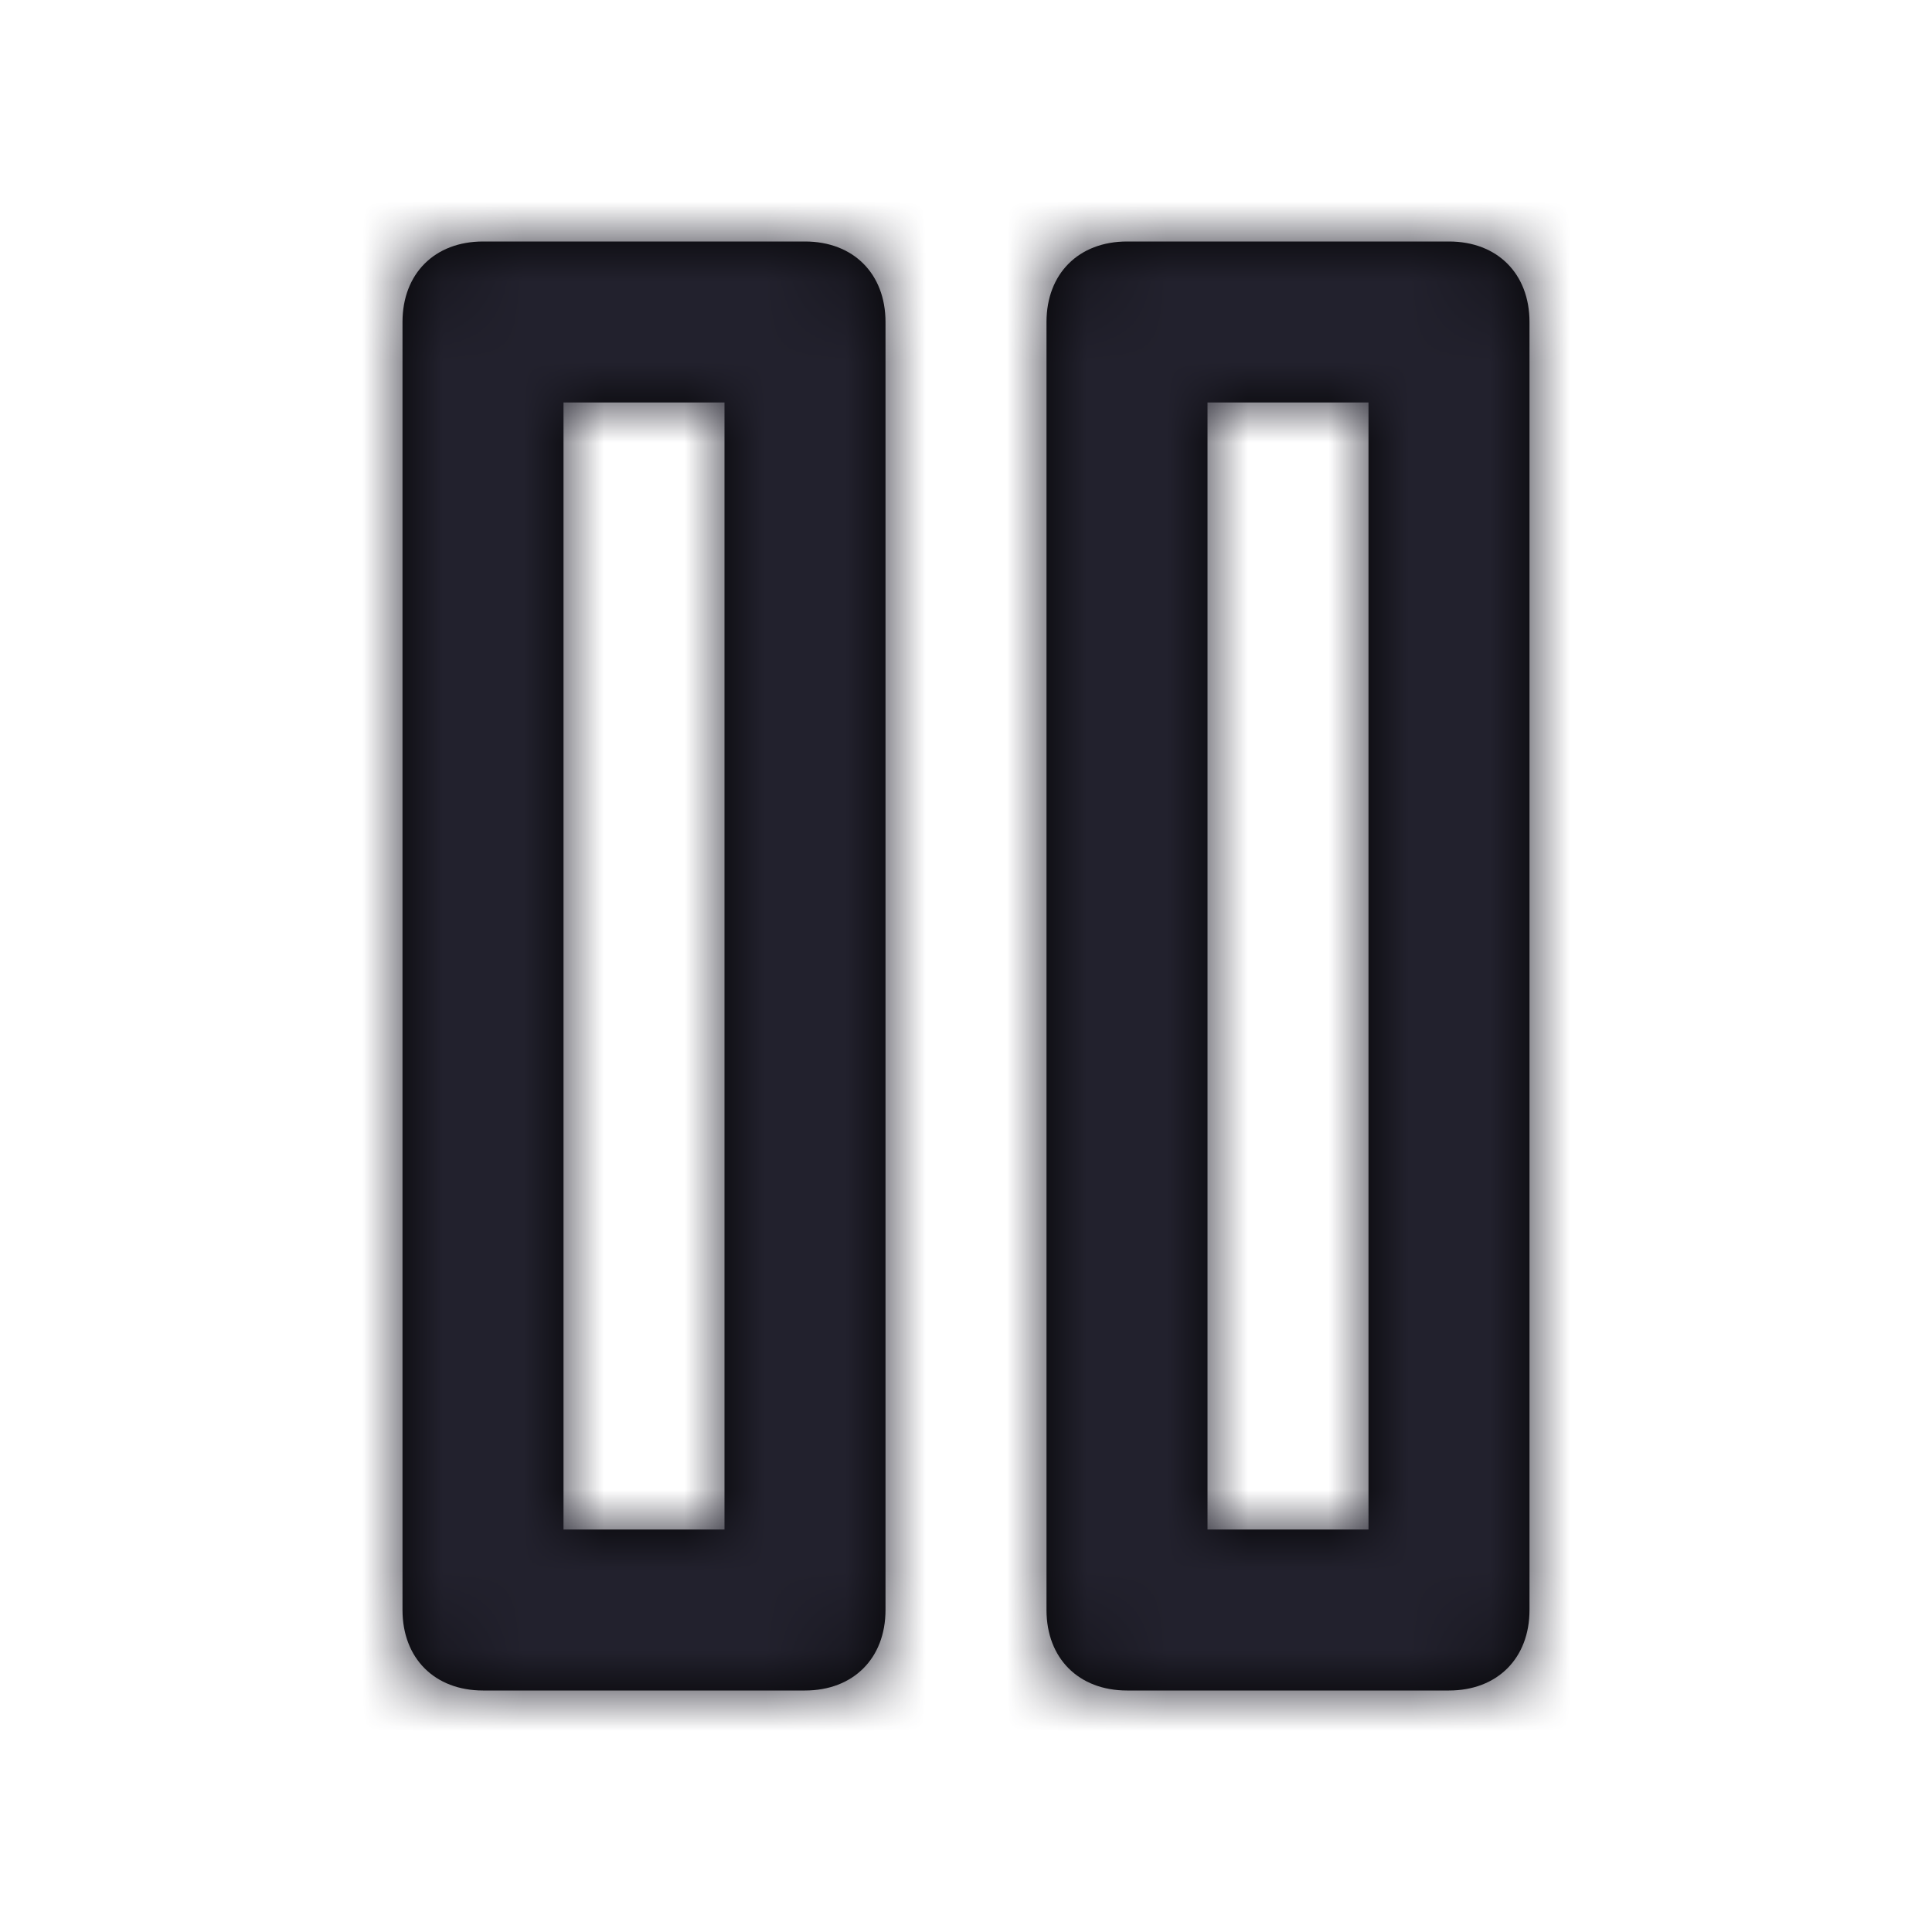 <?xml version="1.0" encoding="UTF-8"?>
<svg width="24px" height="24px" viewBox="0 0 24 24" version="1.1" xmlns="http://www.w3.org/2000/svg" xmlns:xlink="http://www.w3.org/1999/xlink">
    <title>Icon/pause</title>
    <defs>
        <path d="M10,3 L6,3 C5.4,3 5,3.4 5,4 L5,20 C5,20.6 5.4,21 6,21 L10,21 C10.6,21 11,20.6 11,20 L11,4 C11,3.4 10.6,3 10,3 Z M9,19 L7,19 L7,5 L9,5 L9,19 Z M18,3 L14,3 C13.4,3 13,3.4 13,4 L13,20 C13,20.6 13.4,21 14,21 L18,21 C18.6,21 19,20.6 19,20 L19,4 C19,3.4 18.6,3 18,3 Z M17,19 L15,19 L15,5 L17,5 L17,19 Z" id="path-1"></path>
    </defs>
    <g id="Icon/pause" stroke="none" stroke-width="1" fill="none" fill-rule="evenodd">
        <mask id="mask-2" fill="white">
            <use xlink:href="#path-1"></use>
        </mask>
        <use id="Mask" fill="#000000" fill-rule="nonzero" xlink:href="#path-1"></use>
        <g id="Icon-Color" mask="url(#mask-2)" fill="#22212D">
            <rect id="Shape" x="0" y="0" width="24" height="24"></rect>
        </g>
    </g>
</svg>